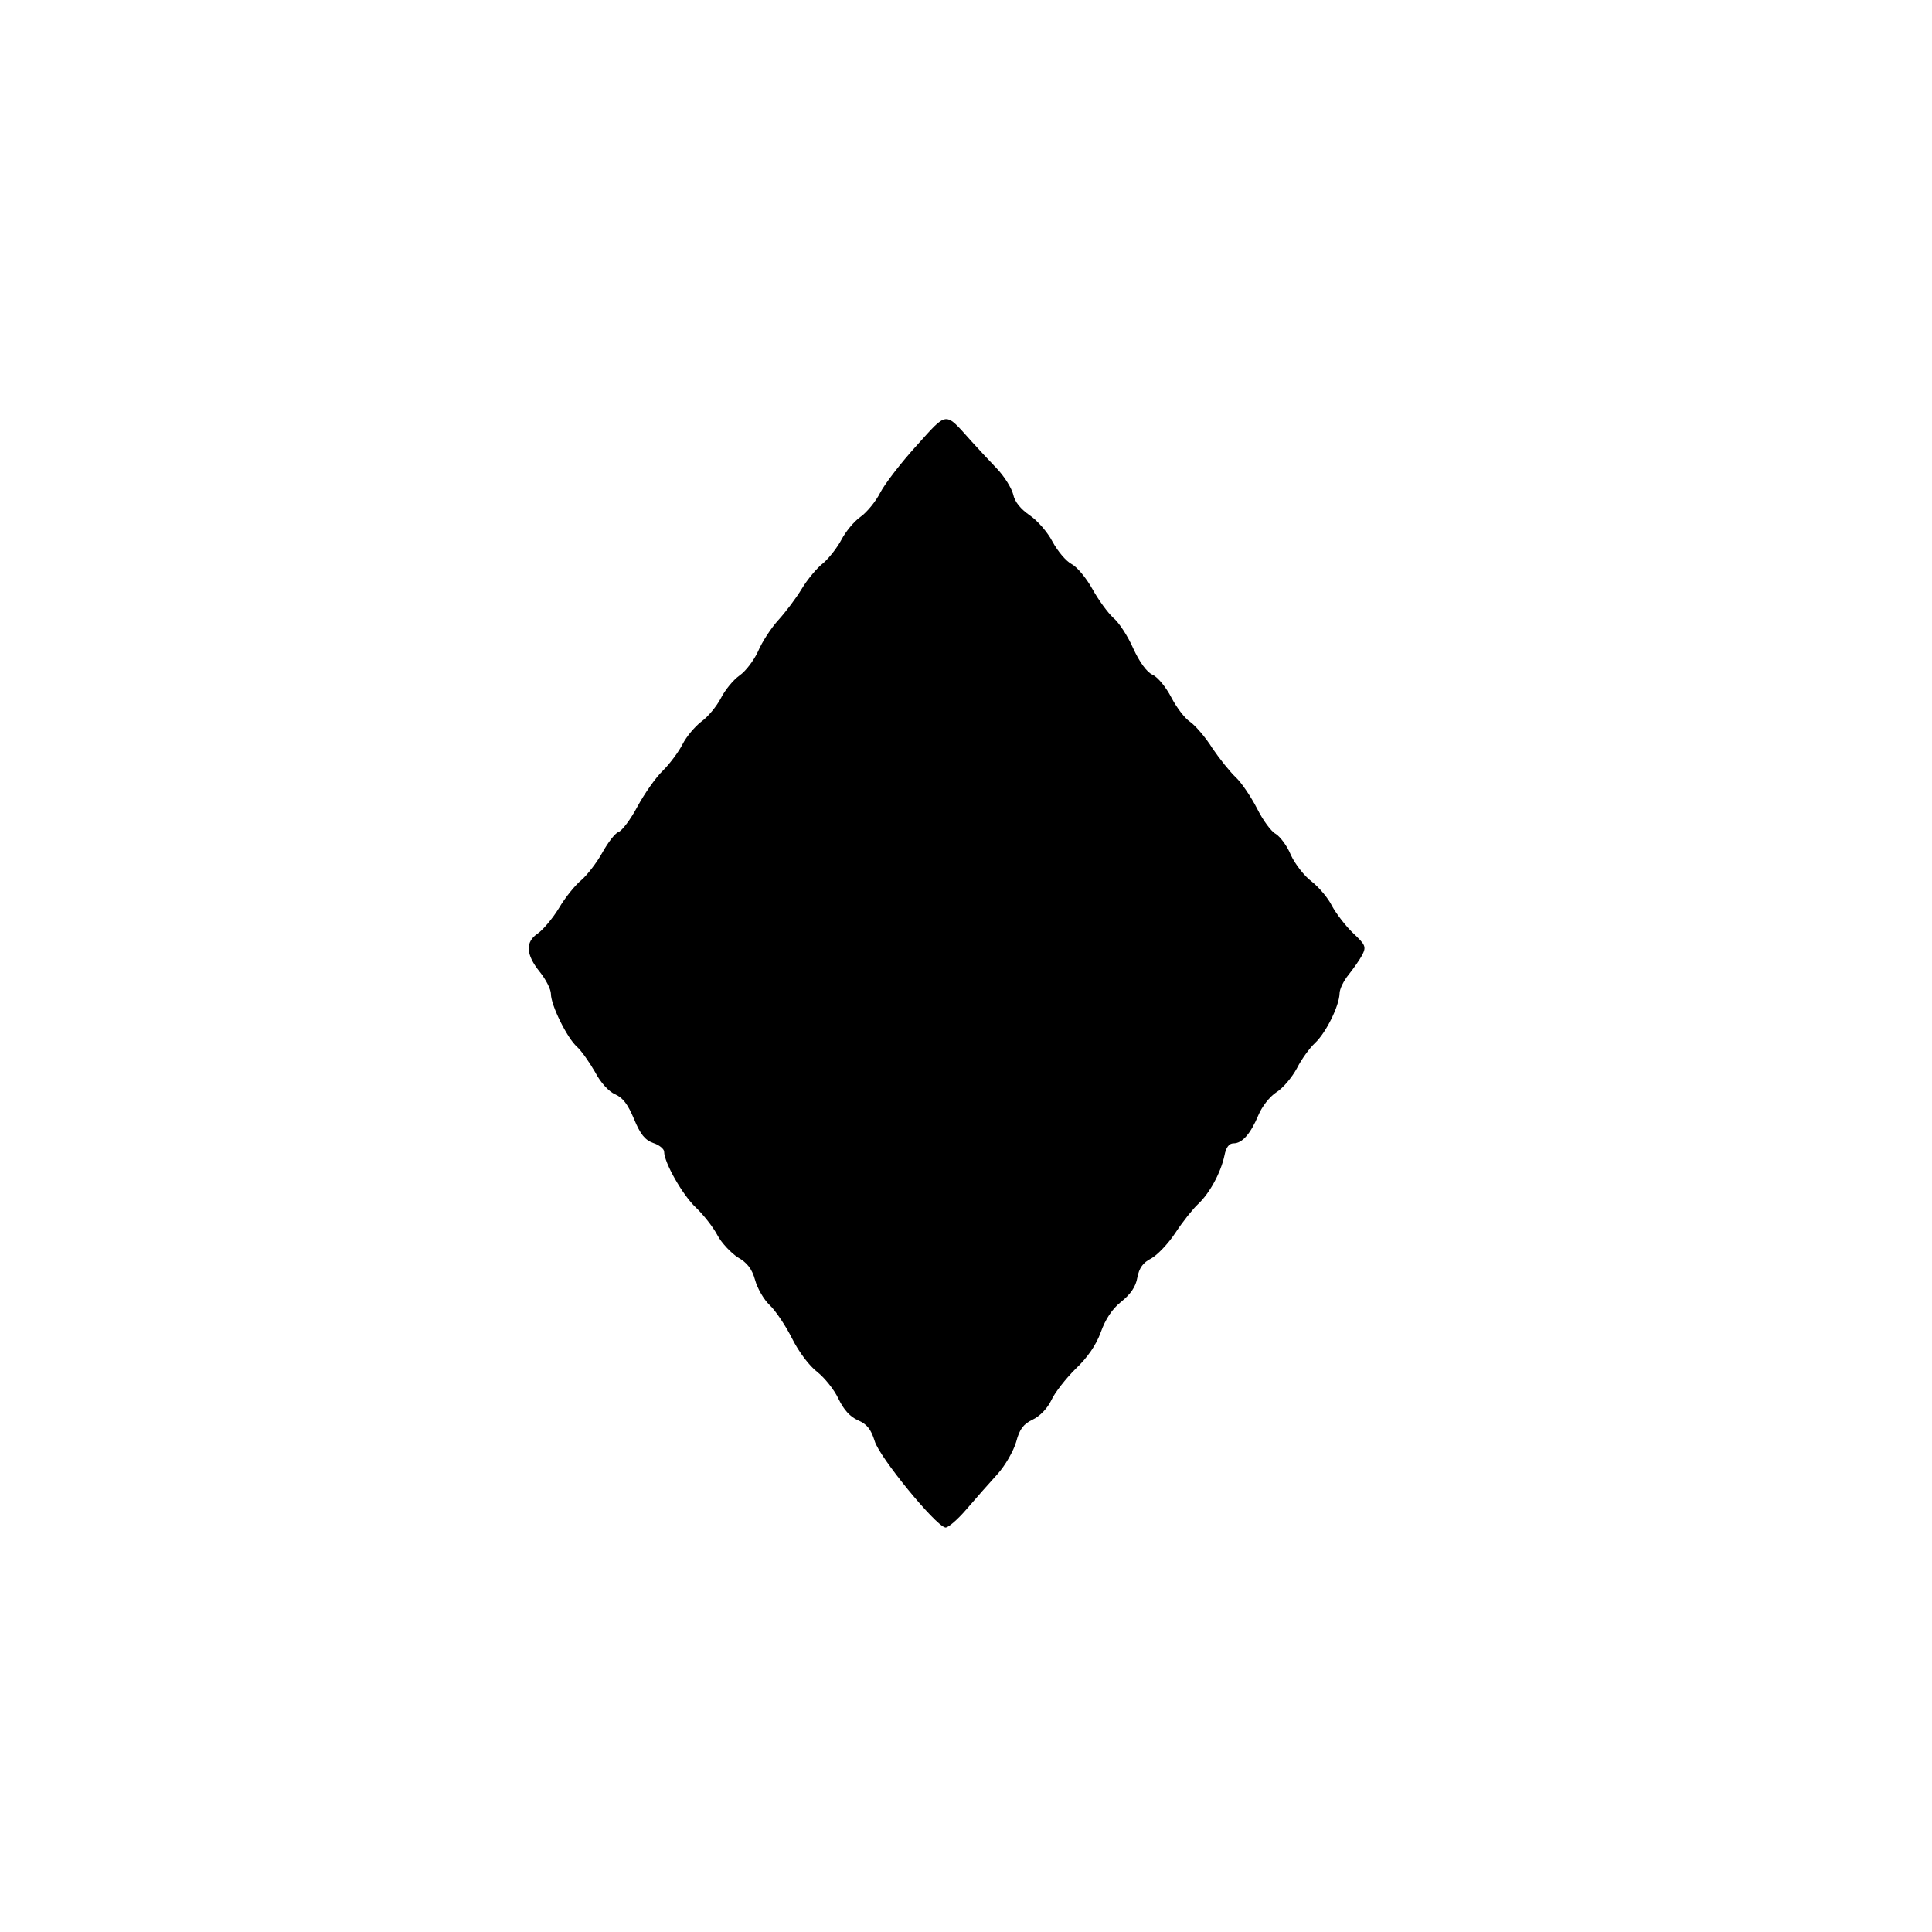 <?xml version="1.0" standalone="no"?>
<!DOCTYPE svg PUBLIC "-//W3C//DTD SVG 20010904//EN"
 "http://www.w3.org/TR/2001/REC-SVG-20010904/DTD/svg10.dtd">
<svg version="1.0" xmlns="http://www.w3.org/2000/svg"
 width="512pt" height="512pt" viewBox="0 0 512 512"
 preserveAspectRatio="xMidYMid meet">
<g transform="translate(0,512) scale(0.1,-0.1)"
fill="#000000" stroke="none">
<path d="M2429 3939 c-41 -45 -84 -101 -96 -124 -12 -24 -36 -53 -53 -65 -17
-12 -39 -39 -50 -60 -11 -21 -33 -49 -48 -62 -16 -12 -42 -43 -57 -68 -15 -25
-43 -62 -63 -84 -19 -21 -43 -58 -53 -82 -11 -24 -33 -53 -49 -64 -17 -12 -39
-39 -50 -61 -11 -21 -34 -49 -51 -61 -17 -13 -40 -40 -50 -60 -10 -20 -34 -52
-52 -70 -19 -18 -49 -61 -68 -96 -18 -34 -41 -64 -50 -67 -9 -3 -28 -28 -43
-55 -15 -27 -40 -59 -55 -72 -16 -13 -43 -46 -60 -75 -17 -28 -43 -58 -56 -67
-33 -22 -32 -55 5 -101 17 -21 30 -47 30 -59 0 -30 43 -117 69 -140 12 -11 33
-41 48 -67 15 -29 37 -52 53 -59 21 -9 34 -27 50 -65 17 -41 29 -56 51 -64 16
-5 29 -16 29 -23 0 -29 49 -115 84 -148 20 -19 46 -52 57 -73 11 -21 36 -47
54 -59 25 -14 38 -31 46 -60 6 -22 23 -52 39 -67 15 -14 42 -54 59 -88 18 -36
46 -73 67 -89 19 -15 45 -47 56 -71 14 -29 31 -48 52 -57 23 -10 34 -23 44
-55 12 -42 160 -223 187 -229 6 -2 32 20 56 48 24 28 61 70 82 93 21 23 43 62
50 86 9 34 19 47 44 59 19 9 39 30 49 51 9 20 38 57 64 83 32 30 55 64 67 97
12 34 30 62 54 81 25 20 39 40 43 64 5 26 15 40 37 51 16 9 45 39 64 68 19 29
46 63 60 76 30 28 60 82 70 129 4 21 12 32 24 32 23 0 45 25 66 75 9 22 30 49
47 60 18 11 42 40 55 64 12 24 34 54 48 67 29 27 64 98 65 131 0 12 11 34 24
50 12 15 29 39 36 52 11 22 9 27 -24 58 -20 19 -45 52 -56 72 -10 21 -35 50
-54 65 -19 14 -44 46 -55 70 -10 25 -29 49 -40 56 -12 6 -34 36 -50 68 -16 31
-41 68 -56 82 -15 14 -43 49 -62 77 -18 29 -45 60 -59 70 -14 9 -36 38 -50 65
-14 27 -36 54 -50 60 -15 7 -34 33 -51 70 -14 32 -38 69 -53 81 -14 13 -39 47
-55 76 -16 29 -41 59 -55 66 -15 8 -37 34 -51 60 -13 25 -40 56 -61 70 -23 16
-39 35 -43 55 -4 16 -23 47 -43 68 -20 21 -51 54 -68 73 -71 79 -62 80 -145
-12z"/>
</g>
</svg>
